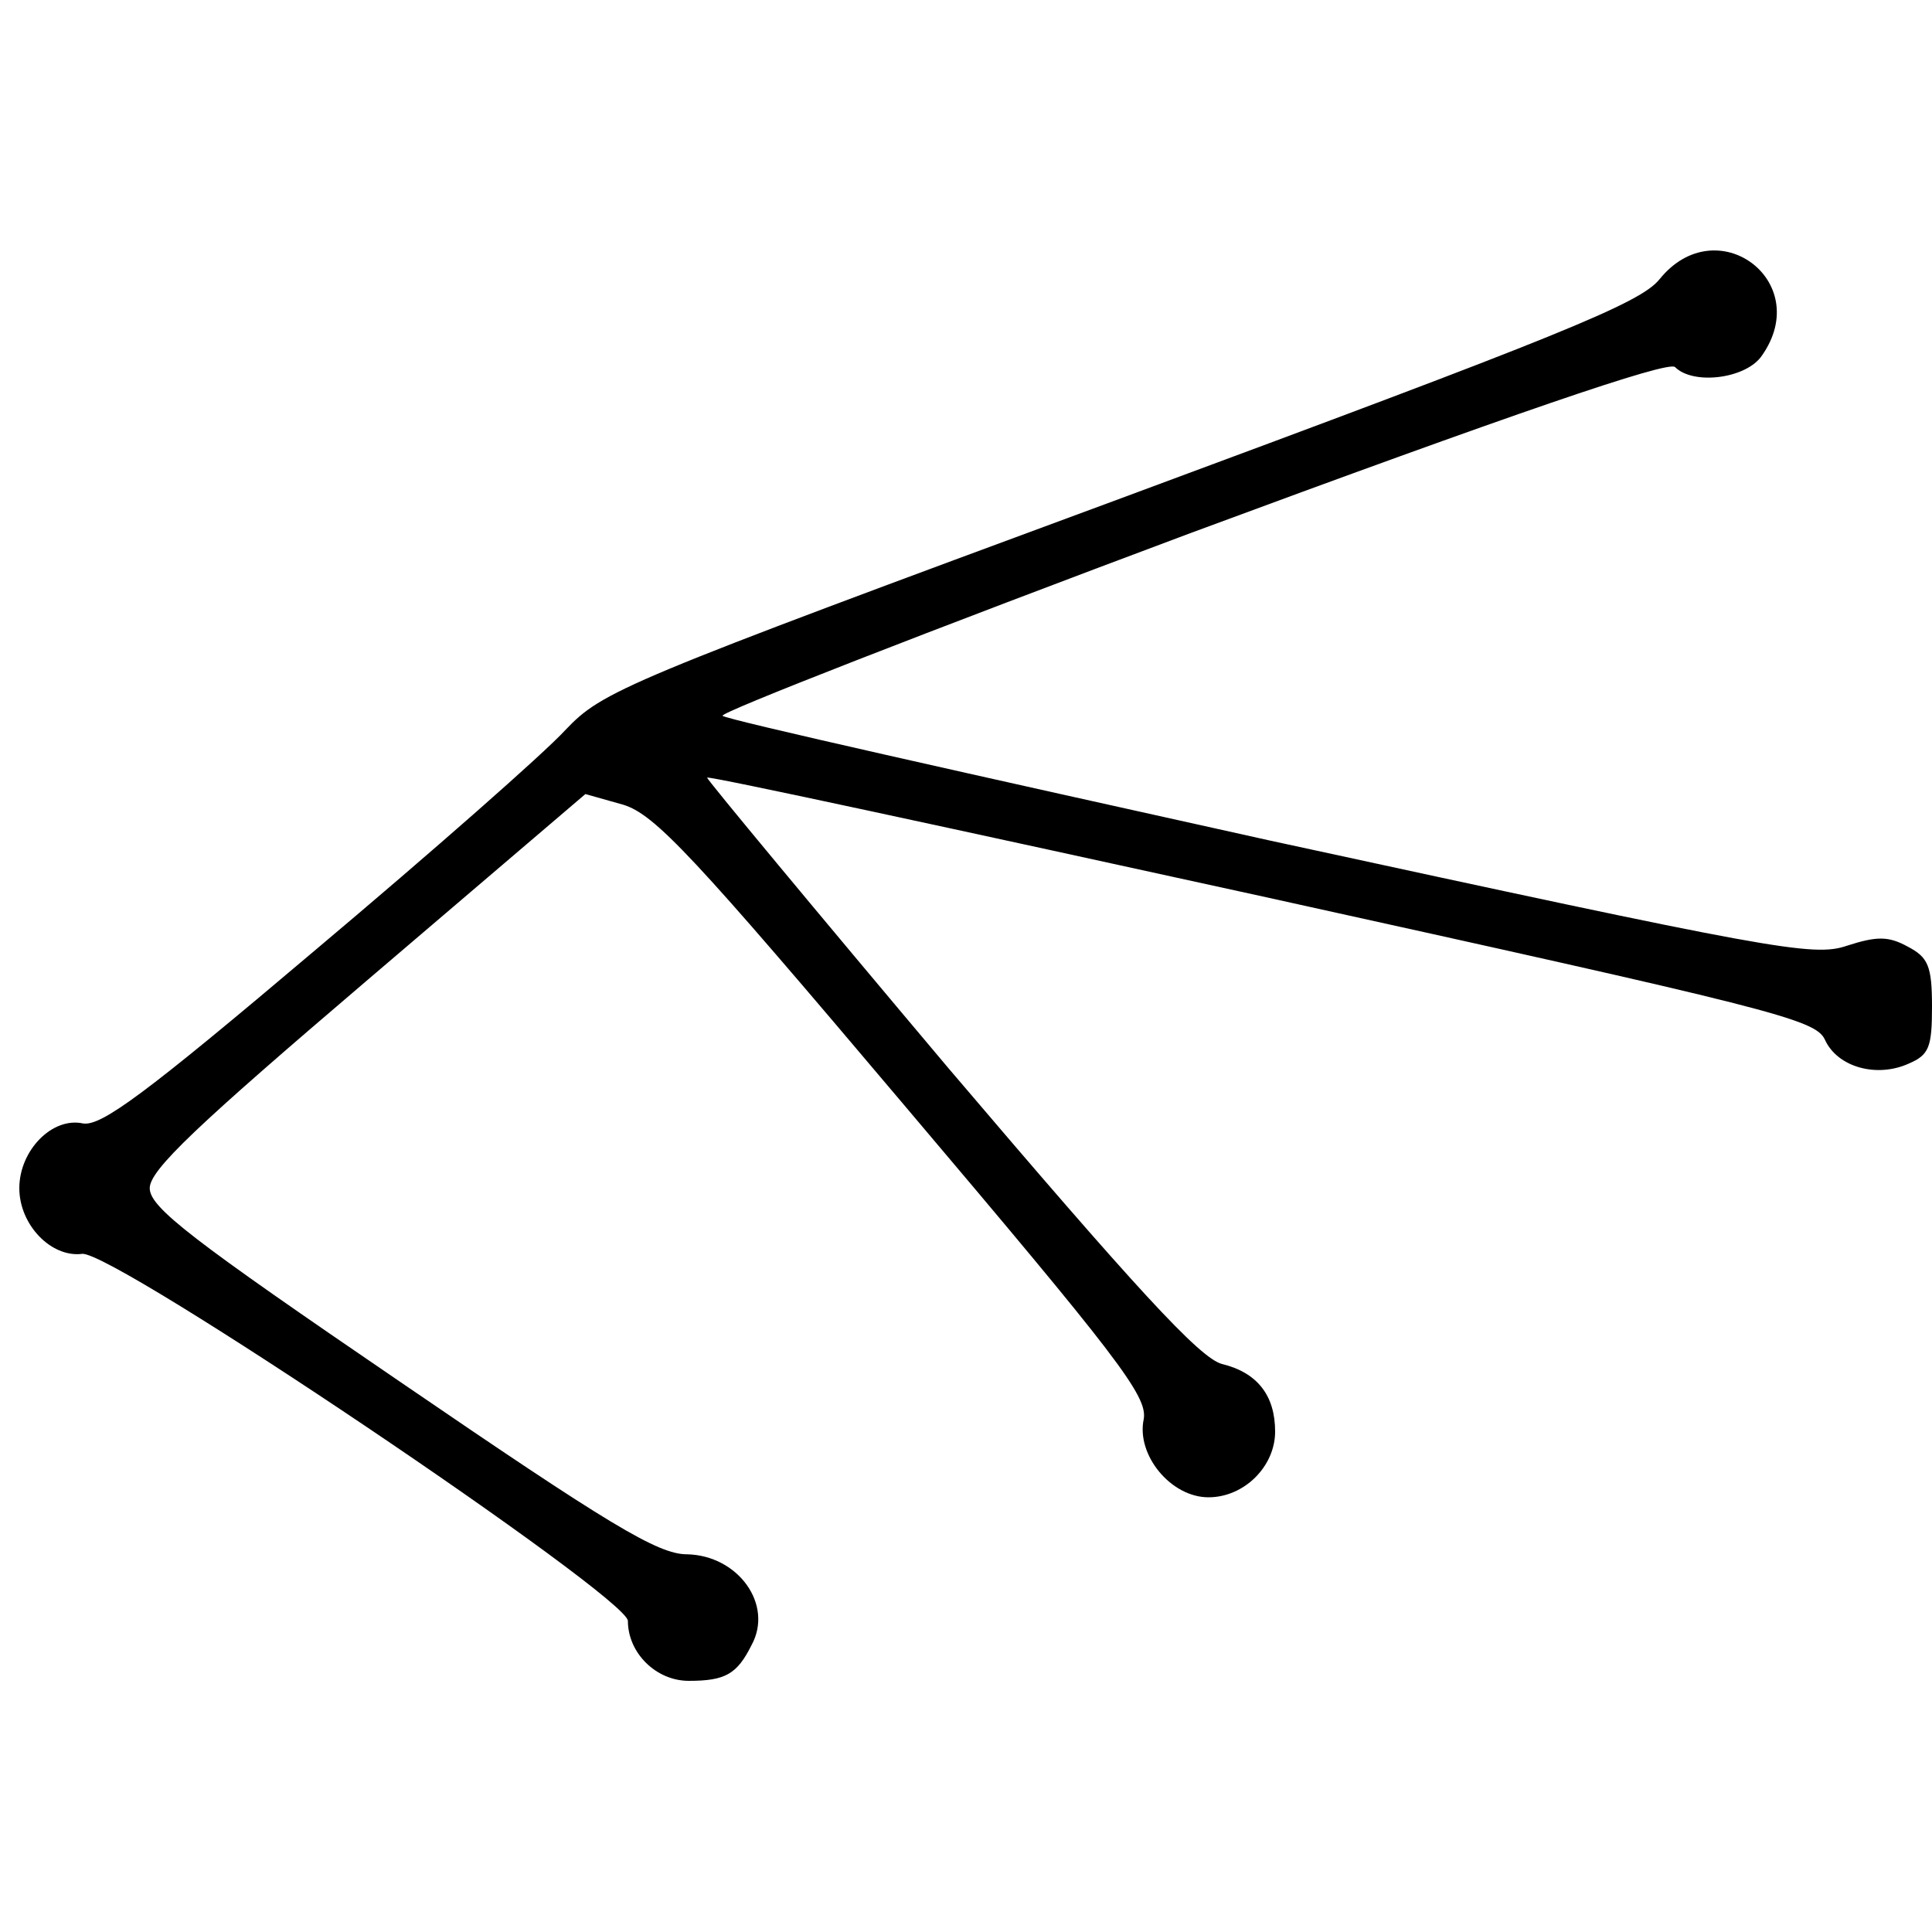 <?xml version="1.0" standalone="no"?>
<!DOCTYPE svg PUBLIC "-//W3C//DTD SVG 20010904//EN"
 "http://www.w3.org/TR/2001/REC-SVG-20010904/DTD/svg10.dtd">
<svg version="1.0" xmlns="http://www.w3.org/2000/svg"
 width="200pt" height="200pt" viewBox="0 0 200 200"
 preserveAspectRatio="xMidYMid meet">

<g transform="translate(0,200) scale(0.1,-0.1)"
fill="#000000" stroke="none">
<path d="M1718 1711 c-20 -25 -102 -58 -558 -227 -517 -191 -536 -199 -575
-240 -22 -24 -138 -126 -258 -227 -176 -149 -222 -183 -241 -180 -32 7 -66
-28 -66 -67 0 -38 33 -72 65 -68 32 4 565 -355 565 -380 0 -33 29 -62 63 -62
38 0 50 7 65 37 23 42 -14 93 -67 94 -30 0 -81 31 -296 178 -217 148 -260 181
-260 201 0 19 49 65 226 216 l225 192 39 -11 c33 -10 73 -53 291 -311 221
-261 252 -301 248 -325 -8 -37 28 -81 67 -81 37 0 69 32 69 68 0 37 -18 61
-55 70 -23 6 -89 78 -283 306 -139 165 -251 300 -250 301 2 2 260 -54 575
-123 526 -116 572 -127 582 -148 13 -29 54 -40 87 -25 21 9 24 17 24 59 0 42
-4 51 -25 62 -20 11 -32 11 -63 1 -35 -12 -77 -4 -598 109 -307 68 -562 125
-566 129 -4 3 214 88 484 189 332 123 495 179 502 172 19 -19 74 -12 90 12 54
77 -47 152 -106 79z"/>
</g>
</svg>
